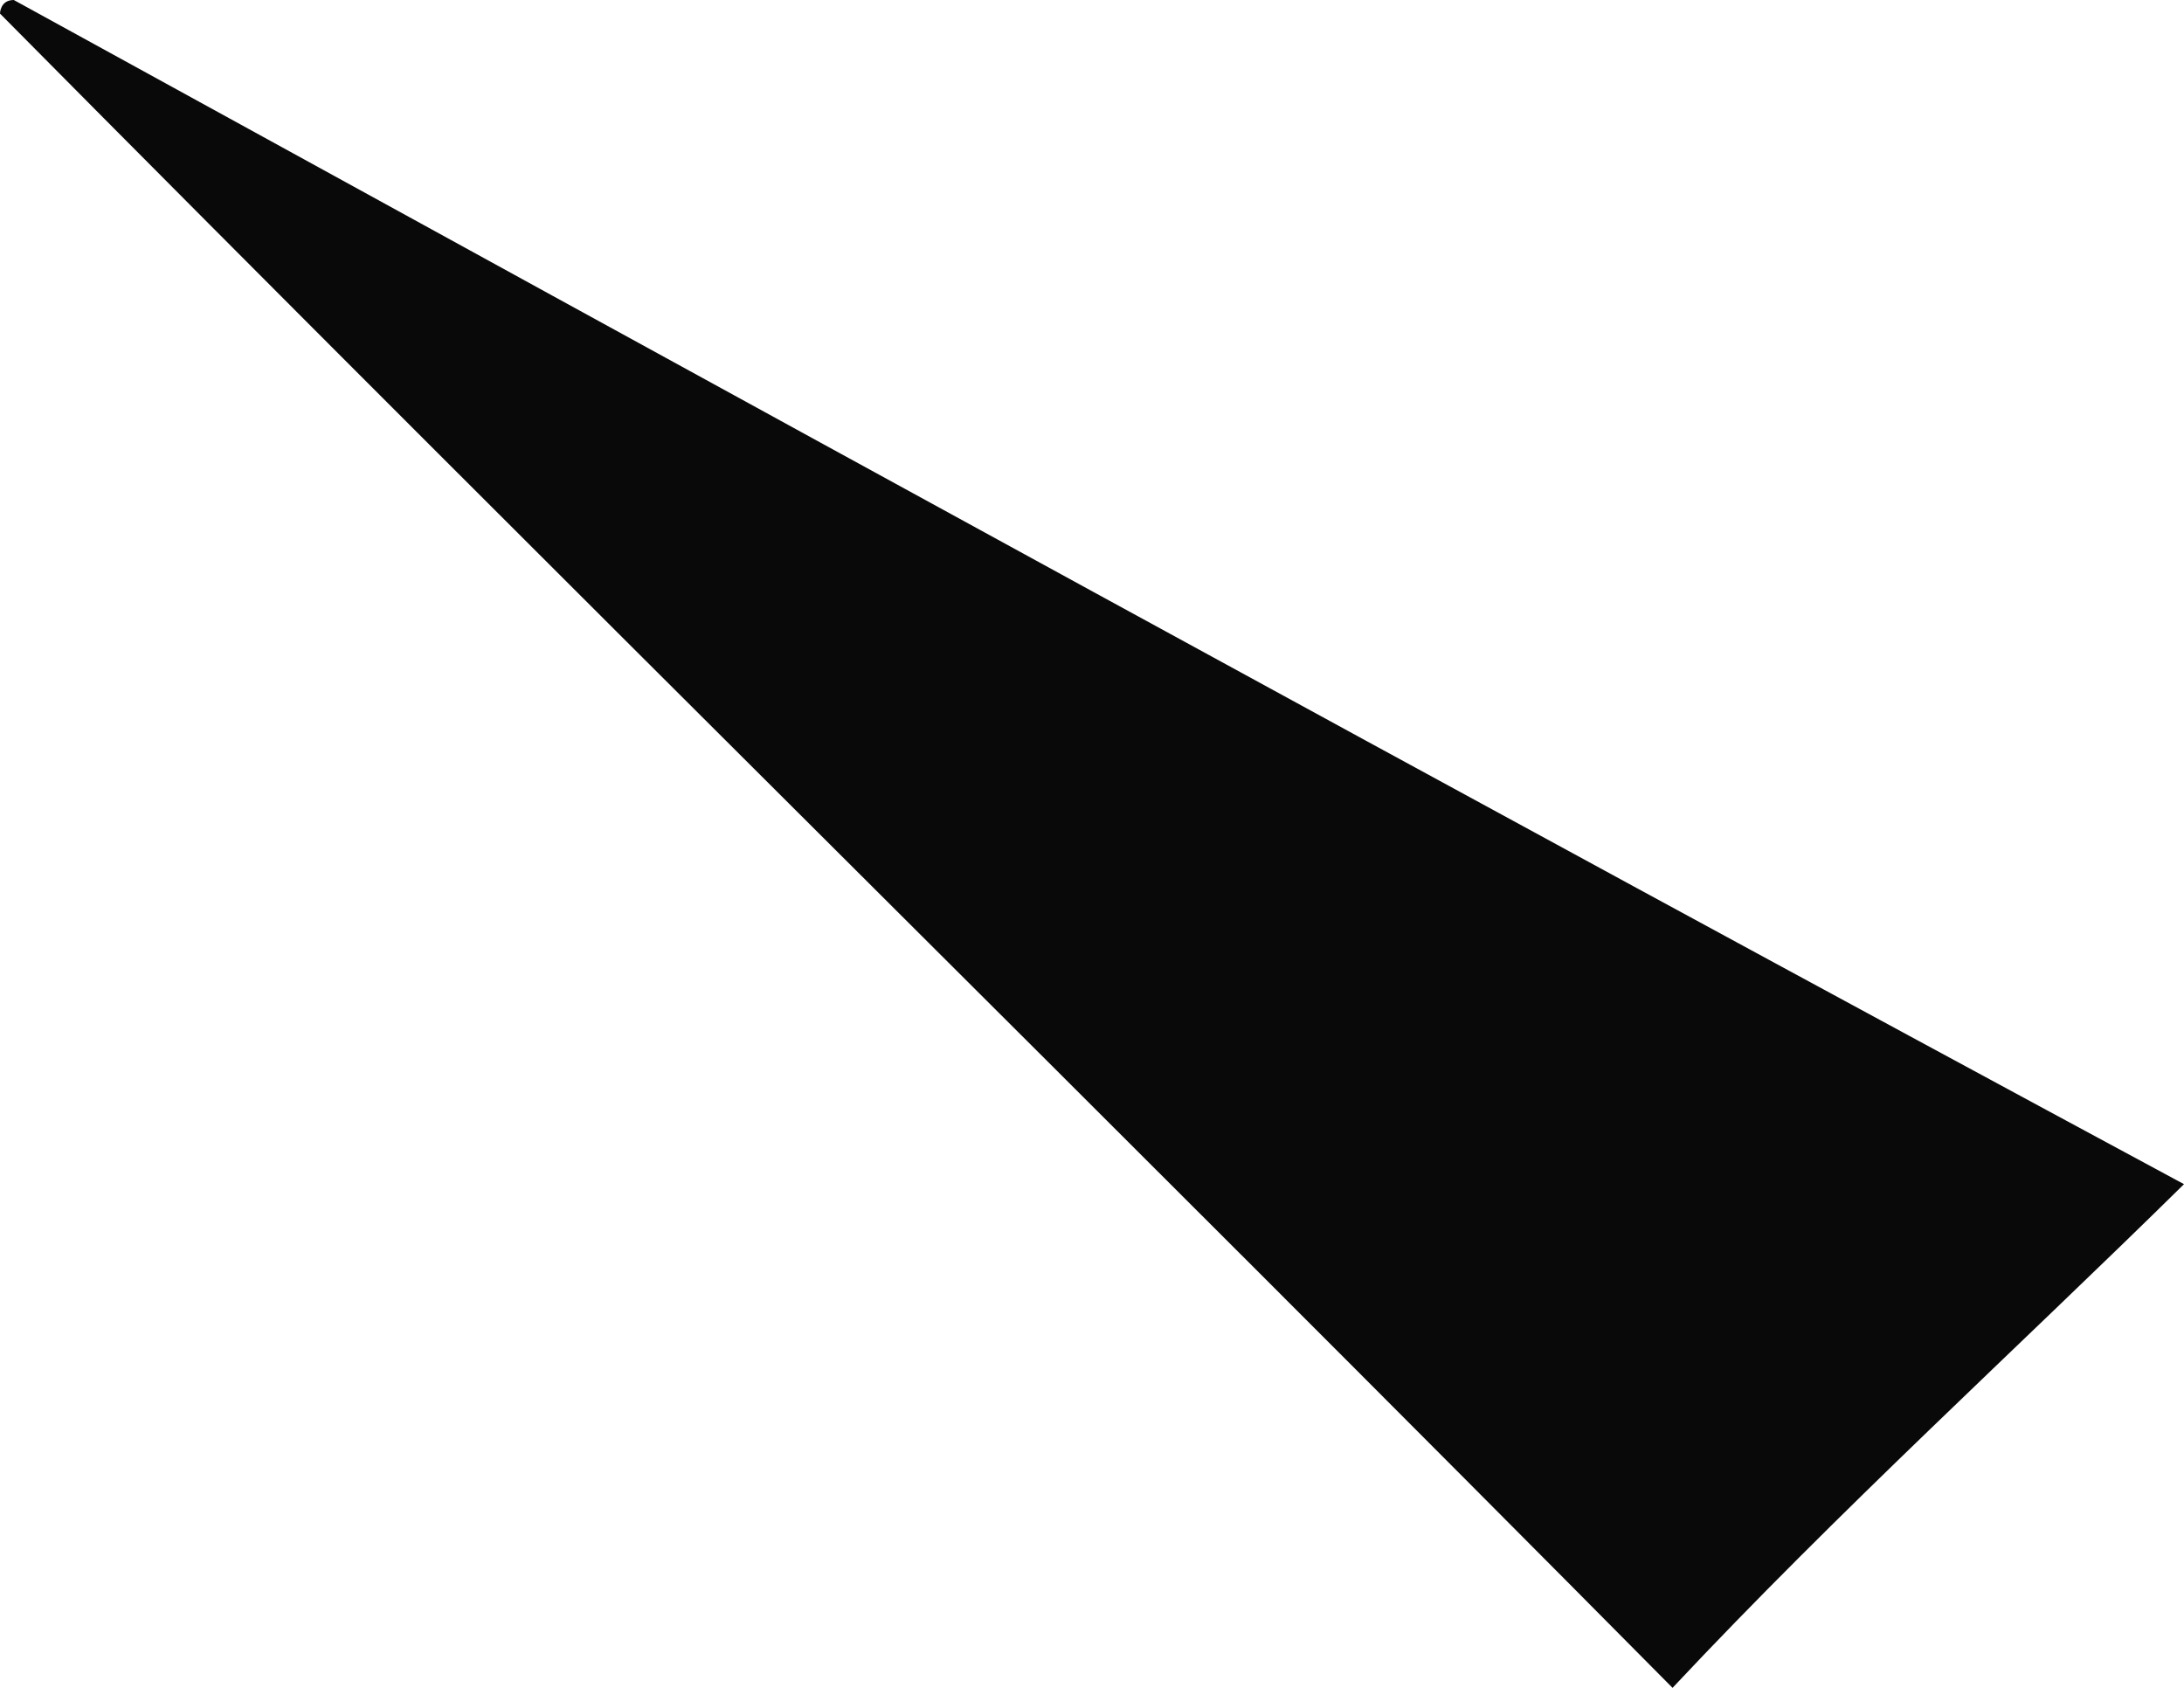 <svg width="22" height="17" viewBox="0 0 22 17" fill="none" xmlns="http://www.w3.org/2000/svg">
<path d="M22 11.927C20.329 13.573 18.519 15.218 16.848 17C11.278 11.379 5.57 5.758 0 0.137C0 0.137 -6.02375e-07 0 0.139 0C7.38 3.976 14.62 7.952 22 11.927Z" fill="#090909"/>
</svg>
